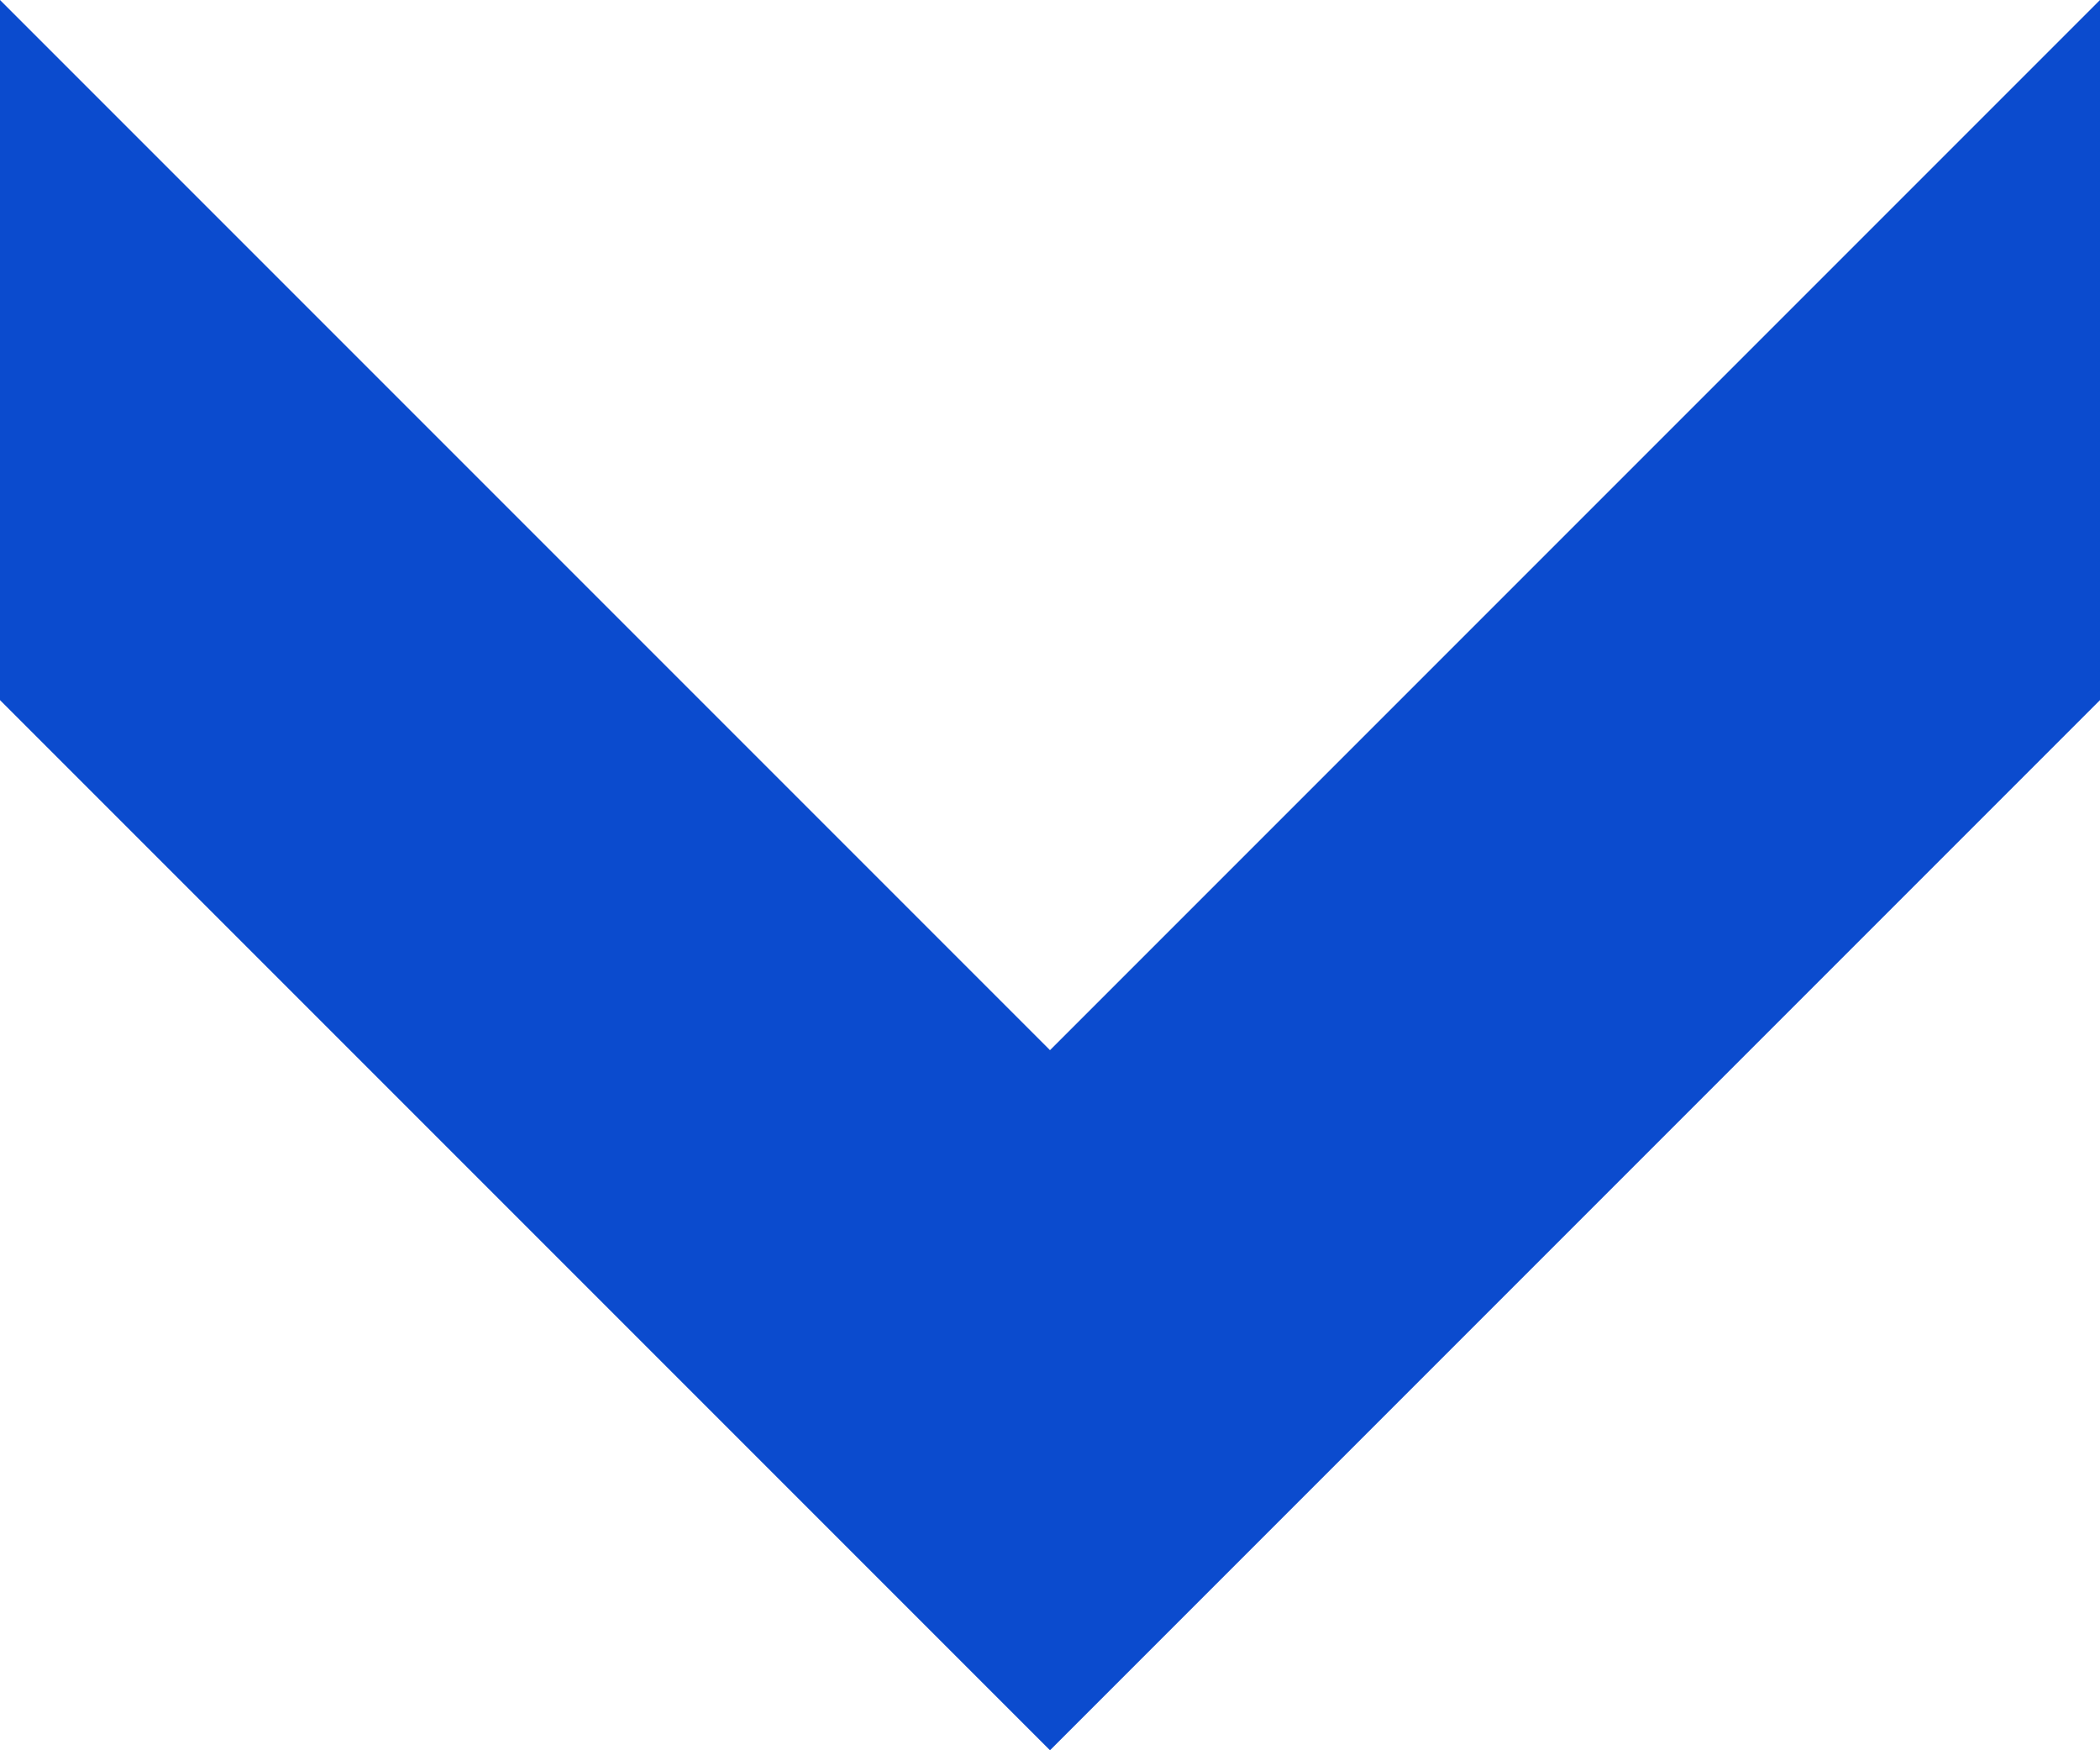 <svg xmlns="http://www.w3.org/2000/svg" width="6" height="5" viewBox="0 0 6 5">
  <defs>
    <style>
      .cls-1 {
        fill: #0b4bce;
        fill-rule: evenodd;
      }
    </style>
  </defs>
  <path class="cls-1" d="M1668,1654l3,3v2l-3-3v-2Zm6,0-3,3v2l3-3v-2Z" transform="translate(-1668 -1654)"/>
</svg>
